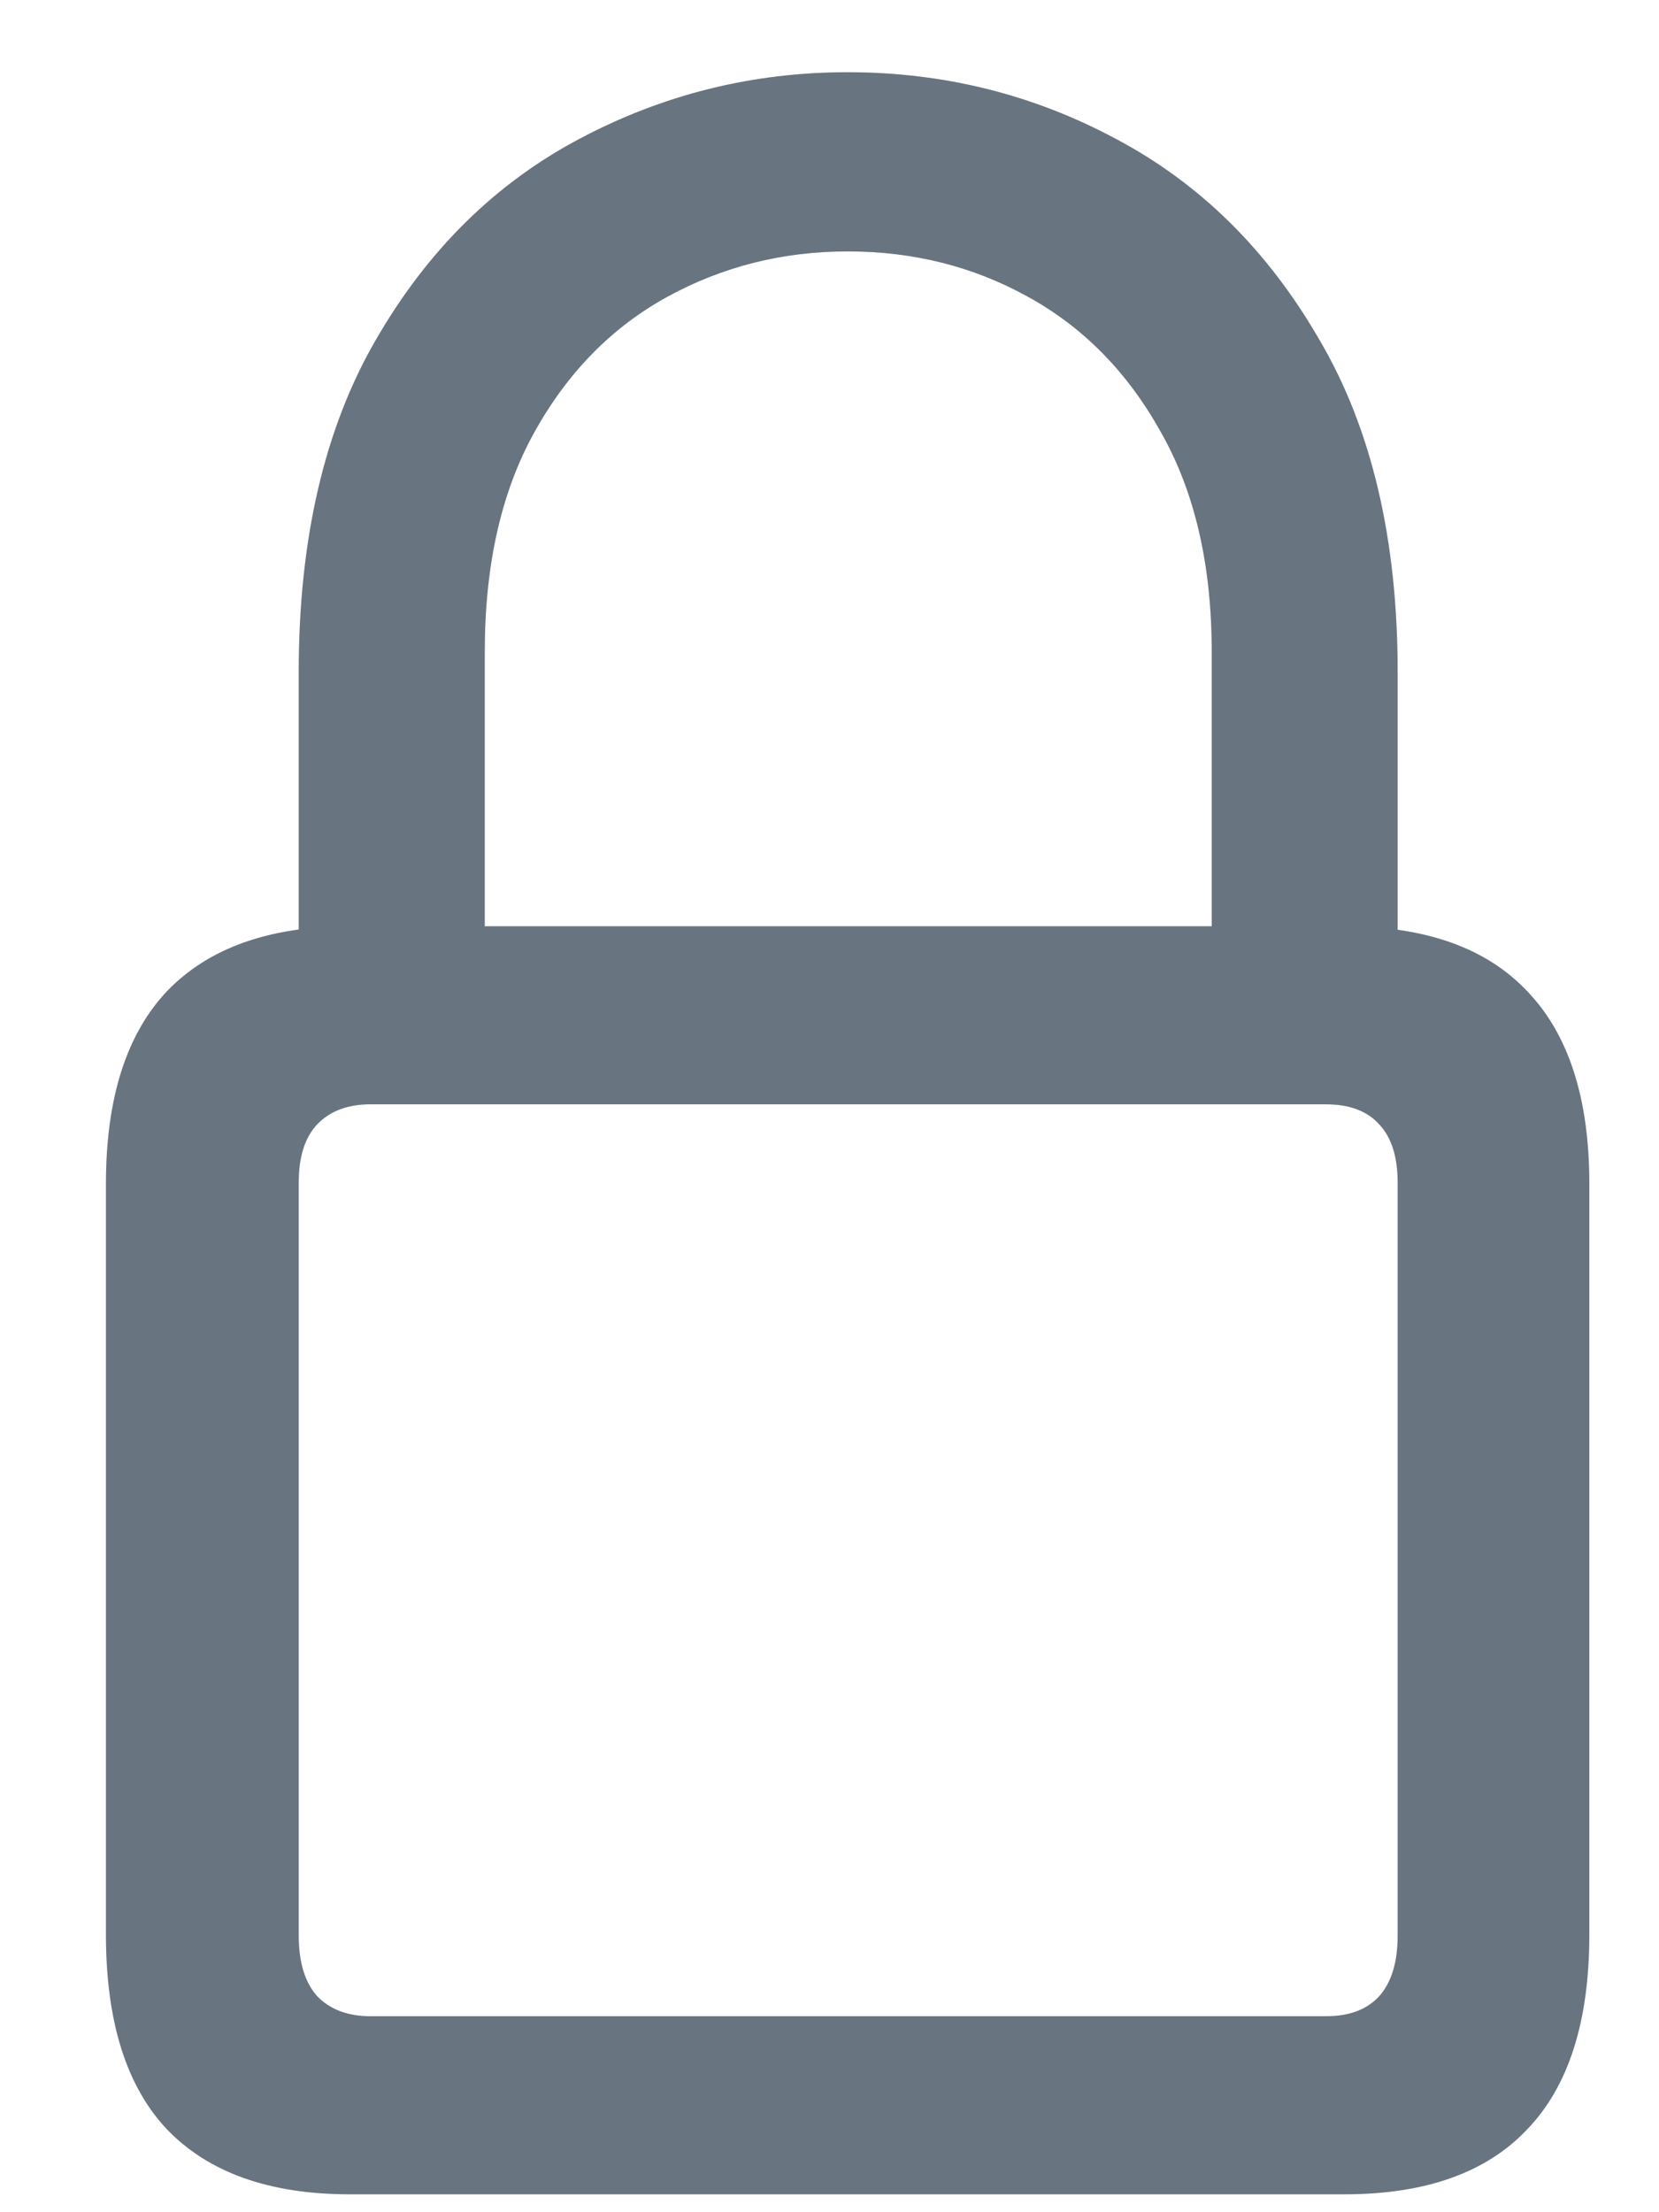 <svg width="15" height="20" viewBox="0 0 15 20" fill="none" xmlns="http://www.w3.org/2000/svg">
<path d="M3.163 19.838C2.438 19.838 1.888 19.643 1.512 19.253C1.143 18.864 0.958 18.276 0.958 17.49V10.702C0.958 9.929 1.143 9.348 1.512 8.959C1.888 8.569 2.438 8.374 3.163 8.374H12.155C12.887 8.374 13.437 8.569 13.806 8.959C14.182 9.348 14.37 9.929 14.37 10.702V17.49C14.37 18.276 14.182 18.864 13.806 19.253C13.437 19.643 12.887 19.838 12.155 19.838H3.163ZM3.347 18.228H11.991C12.203 18.228 12.364 18.166 12.473 18.044C12.582 17.92 12.637 17.739 12.637 17.5V10.691C12.637 10.459 12.582 10.285 12.473 10.168C12.364 10.045 12.203 9.984 11.991 9.984H3.347C3.142 9.984 2.981 10.045 2.865 10.168C2.756 10.285 2.701 10.459 2.701 10.691V17.5C2.701 17.739 2.756 17.92 2.865 18.044C2.981 18.166 3.142 18.228 3.347 18.228ZM2.701 9.153V6.077C2.701 4.874 2.934 3.873 3.398 3.073C3.863 2.266 4.475 1.661 5.234 1.258C5.993 0.854 6.803 0.653 7.664 0.653C8.532 0.653 9.342 0.854 10.094 1.258C10.853 1.661 11.465 2.266 11.93 3.073C12.401 3.873 12.637 4.874 12.637 6.077V9.153H10.956V5.893C10.956 5.106 10.802 4.443 10.494 3.903C10.193 3.363 9.793 2.957 9.294 2.683C8.802 2.41 8.259 2.273 7.664 2.273C7.076 2.273 6.533 2.41 6.034 2.683C5.535 2.957 5.135 3.363 4.834 3.903C4.533 4.443 4.383 5.106 4.383 5.893V9.153H2.701Z" fill="#8391A1"/>
<path d="M3.163 19.838C2.438 19.838 1.888 19.643 1.512 19.253C1.143 18.864 0.958 18.276 0.958 17.49V10.702C0.958 9.929 1.143 9.348 1.512 8.959C1.888 8.569 2.438 8.374 3.163 8.374H12.155C12.887 8.374 13.437 8.569 13.806 8.959C14.182 9.348 14.37 9.929 14.37 10.702V17.49C14.37 18.276 14.182 18.864 13.806 19.253C13.437 19.643 12.887 19.838 12.155 19.838H3.163ZM3.347 18.228H11.991C12.203 18.228 12.364 18.166 12.473 18.044C12.582 17.92 12.637 17.739 12.637 17.5V10.691C12.637 10.459 12.582 10.285 12.473 10.168C12.364 10.045 12.203 9.984 11.991 9.984H3.347C3.142 9.984 2.981 10.045 2.865 10.168C2.756 10.285 2.701 10.459 2.701 10.691V17.5C2.701 17.739 2.756 17.92 2.865 18.044C2.981 18.166 3.142 18.228 3.347 18.228ZM2.701 9.153V6.077C2.701 4.874 2.934 3.873 3.398 3.073C3.863 2.266 4.475 1.661 5.234 1.258C5.993 0.854 6.803 0.653 7.664 0.653C8.532 0.653 9.342 0.854 10.094 1.258C10.853 1.661 11.465 2.266 11.93 3.073C12.401 3.873 12.637 4.874 12.637 6.077V9.153H10.956V5.893C10.956 5.106 10.802 4.443 10.494 3.903C10.193 3.363 9.793 2.957 9.294 2.683C8.802 2.41 8.259 2.273 7.664 2.273C7.076 2.273 6.533 2.41 6.034 2.683C5.535 2.957 5.135 3.363 4.834 3.903C4.533 4.443 4.383 5.106 4.383 5.893V9.153H2.701Z" fill="black" fill-opacity="0.2"/>
</svg>
